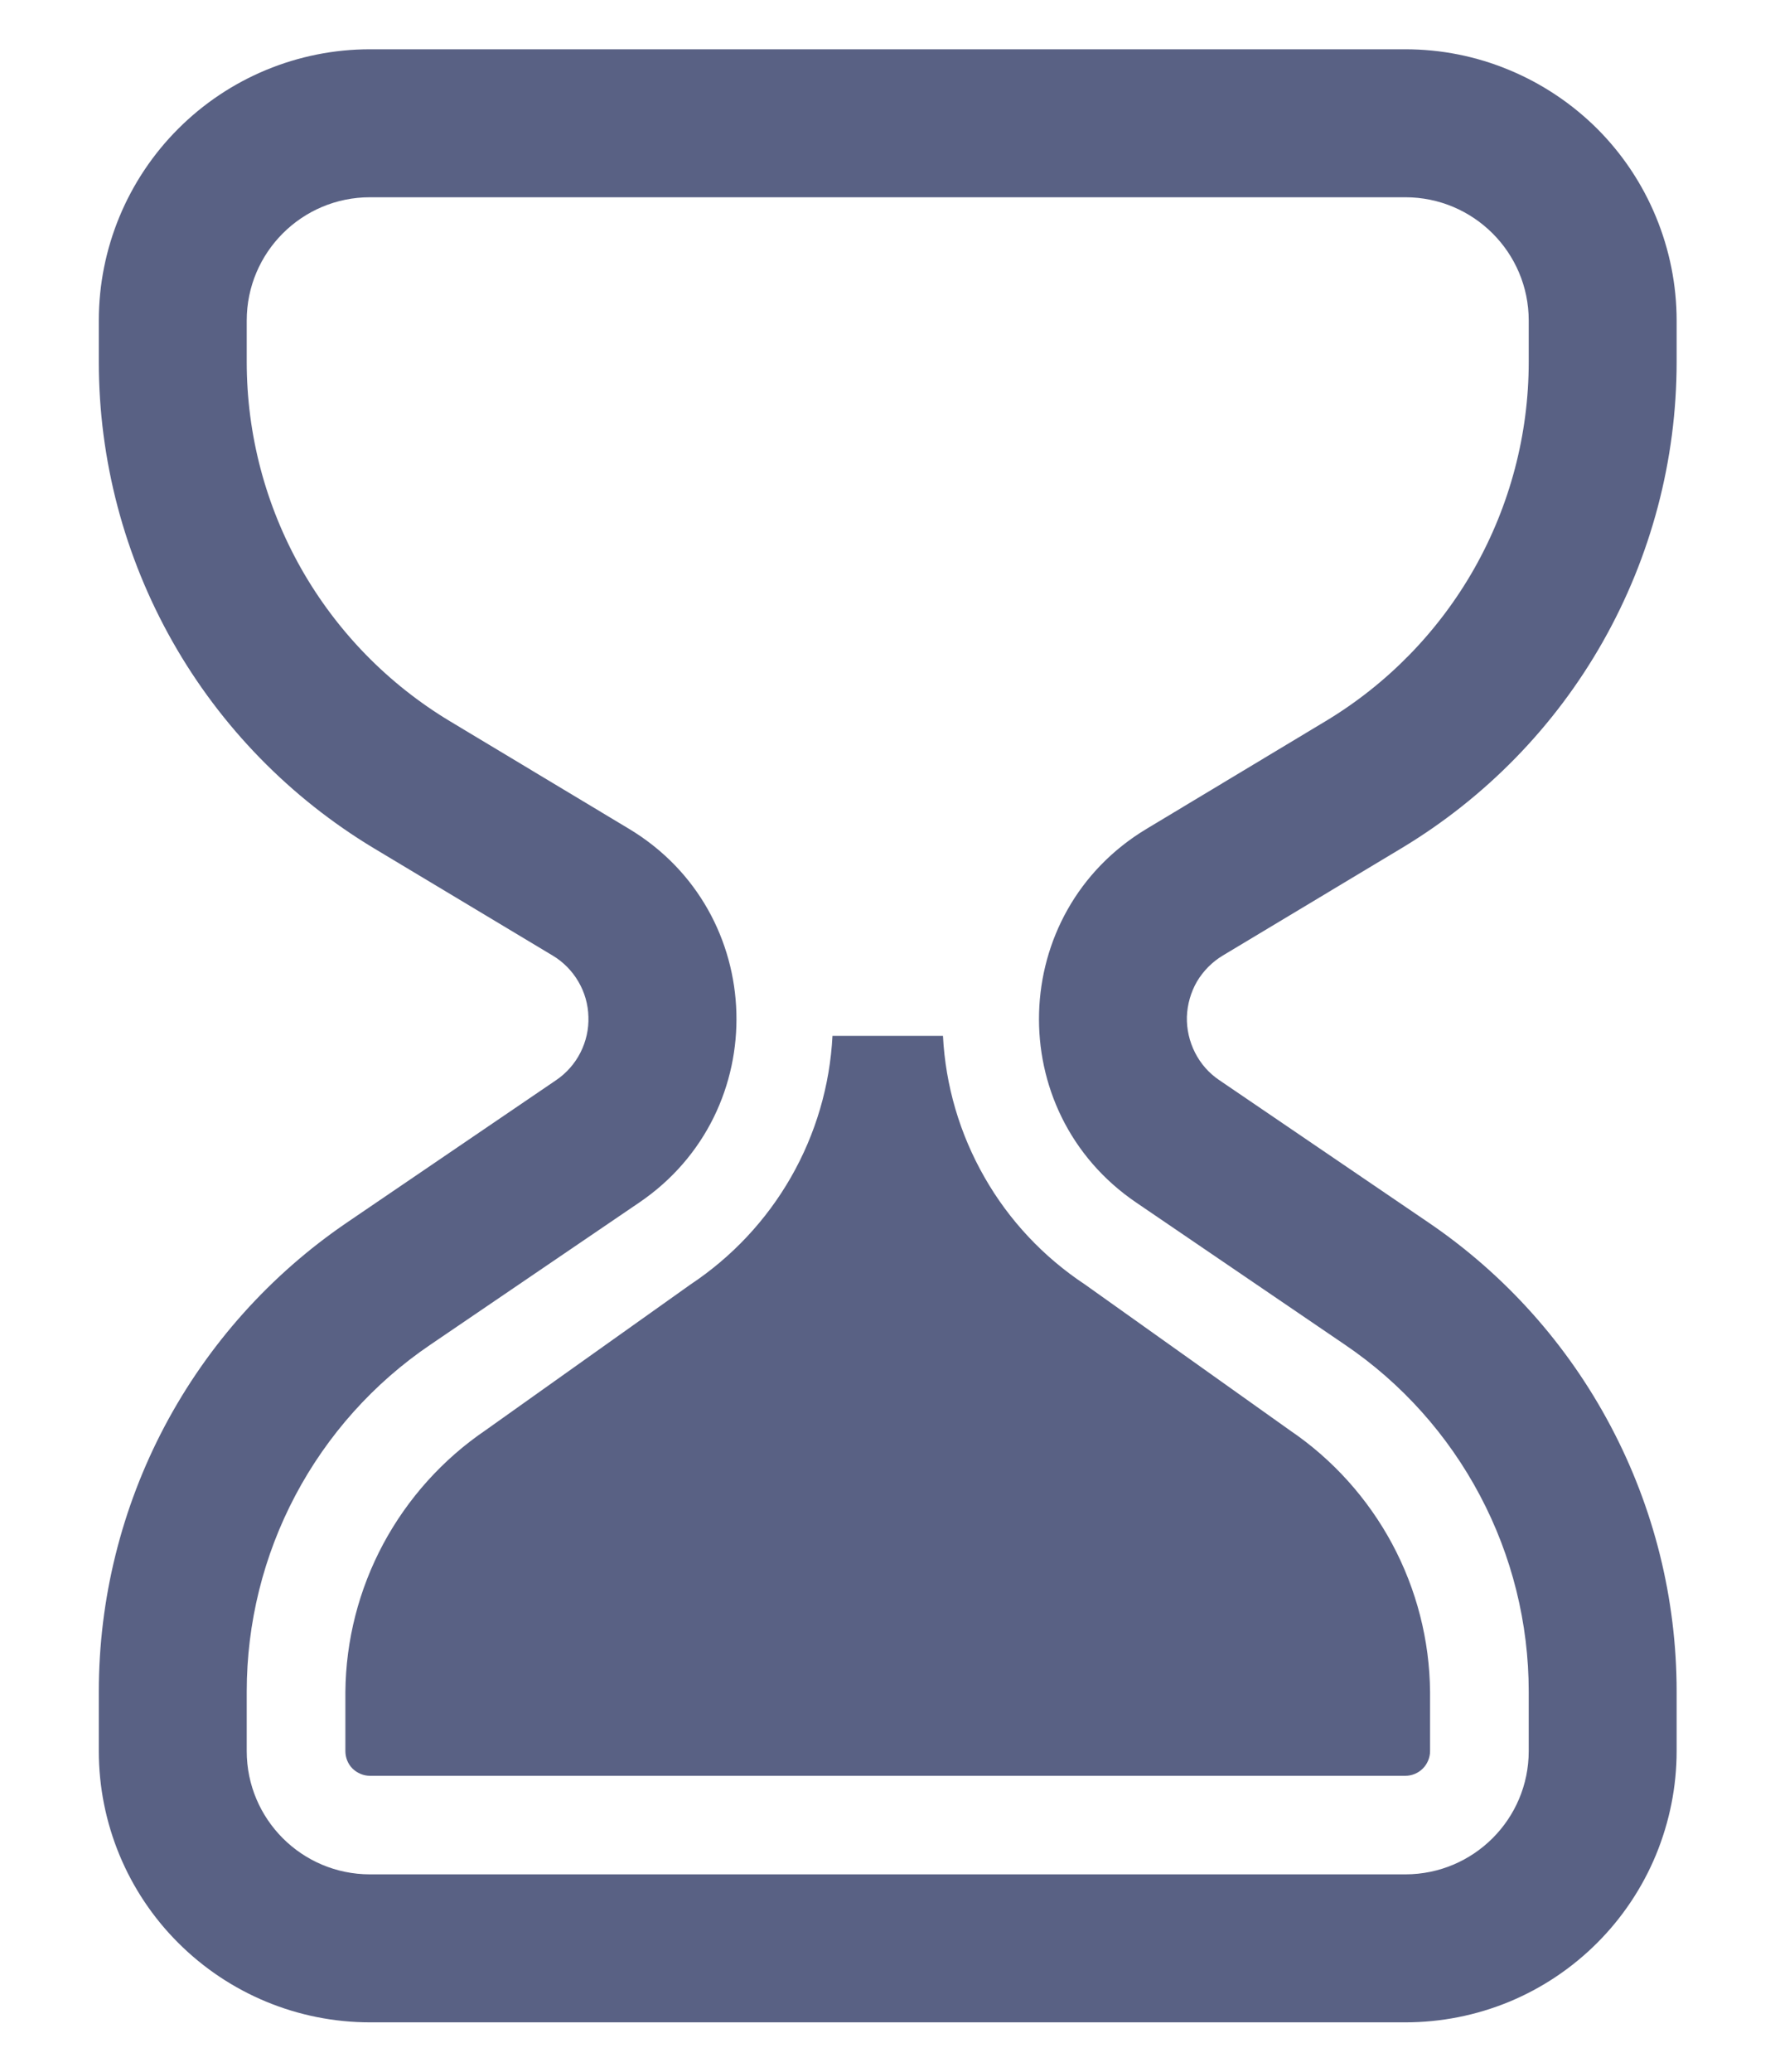 <svg width="12" height="14" viewBox="0 0 12 14" fill="none" xmlns="http://www.w3.org/2000/svg">
<path d="M9.501 12H2.501C2.457 12 2.415 11.982 2.383 11.951C2.352 11.92 2.335 11.877 2.335 11.833V11.433C2.338 11.084 2.426 10.741 2.591 10.433C2.756 10.126 2.993 9.862 3.281 9.666L4.668 8.68C4.948 8.494 5.181 8.246 5.348 7.954C5.515 7.662 5.611 7.335 5.628 7H6.375C6.392 7.335 6.488 7.662 6.655 7.954C6.821 8.246 7.054 8.494 7.335 8.68L8.721 9.666C9.01 9.862 9.247 10.126 9.412 10.433C9.577 10.741 9.665 11.084 9.668 11.433V11.833C9.668 11.877 9.65 11.92 9.619 11.951C9.588 11.982 9.546 12 9.501 12ZM2.501 0.333C2.015 0.333 1.549 0.526 1.205 0.87C0.861 1.214 0.668 1.68 0.668 2.166V2.446C0.668 3.108 0.84 3.759 1.166 4.335C1.492 4.911 1.962 5.392 2.529 5.733L3.736 6.457C3.808 6.5 3.868 6.561 3.91 6.633C3.953 6.706 3.976 6.788 3.978 6.871C3.981 6.955 3.962 7.038 3.924 7.113C3.886 7.188 3.829 7.252 3.76 7.299L2.346 8.261C1.829 8.613 1.406 9.085 1.113 9.638C0.821 10.19 0.668 10.806 0.668 11.431V11.833C0.668 12.319 0.861 12.786 1.205 13.129C1.549 13.473 2.015 13.666 2.501 13.666H9.501C9.742 13.666 9.98 13.619 10.203 13.527C10.425 13.435 10.627 13.3 10.798 13.129C10.968 12.959 11.103 12.757 11.195 12.535C11.287 12.312 11.335 12.074 11.335 11.833V11.43C11.335 10.805 11.182 10.19 10.889 9.637C10.597 9.085 10.174 8.612 9.657 8.261L8.243 7.299C8.173 7.252 8.117 7.188 8.079 7.113C8.041 7.038 8.022 6.955 8.024 6.871C8.027 6.788 8.05 6.706 8.092 6.633C8.135 6.561 8.195 6.5 8.267 6.457L9.473 5.733C10.041 5.392 10.511 4.911 10.837 4.335C11.163 3.759 11.335 3.108 11.335 2.446V2.166C11.335 1.926 11.287 1.687 11.195 1.465C11.103 1.242 10.968 1.04 10.798 0.87C10.627 0.7 10.425 0.565 10.203 0.473C9.98 0.38 9.742 0.333 9.501 0.333H2.501ZM1.668 2.166C1.668 1.706 2.041 1.333 2.501 1.333H9.501C9.961 1.333 10.335 1.706 10.335 2.166V2.446C10.335 2.935 10.208 3.416 9.967 3.842C9.726 4.267 9.379 4.623 8.959 4.875L7.753 5.6C6.813 6.163 6.775 7.51 7.681 8.126L9.094 9.088C9.476 9.347 9.789 9.697 10.005 10.105C10.222 10.514 10.335 10.969 10.335 11.431V11.833C10.335 12.293 9.961 12.666 9.501 12.666H2.501C2.041 12.666 1.668 12.293 1.668 11.833V11.43C1.668 10.968 1.781 10.513 1.997 10.105C2.213 9.697 2.526 9.347 2.908 9.088L4.322 8.126C5.228 7.51 5.19 6.163 4.251 5.6L3.044 4.875C2.624 4.623 2.277 4.267 2.036 3.842C1.795 3.416 1.668 2.936 1.668 2.446V2.166Z" fill="#596184"/>
</svg>
